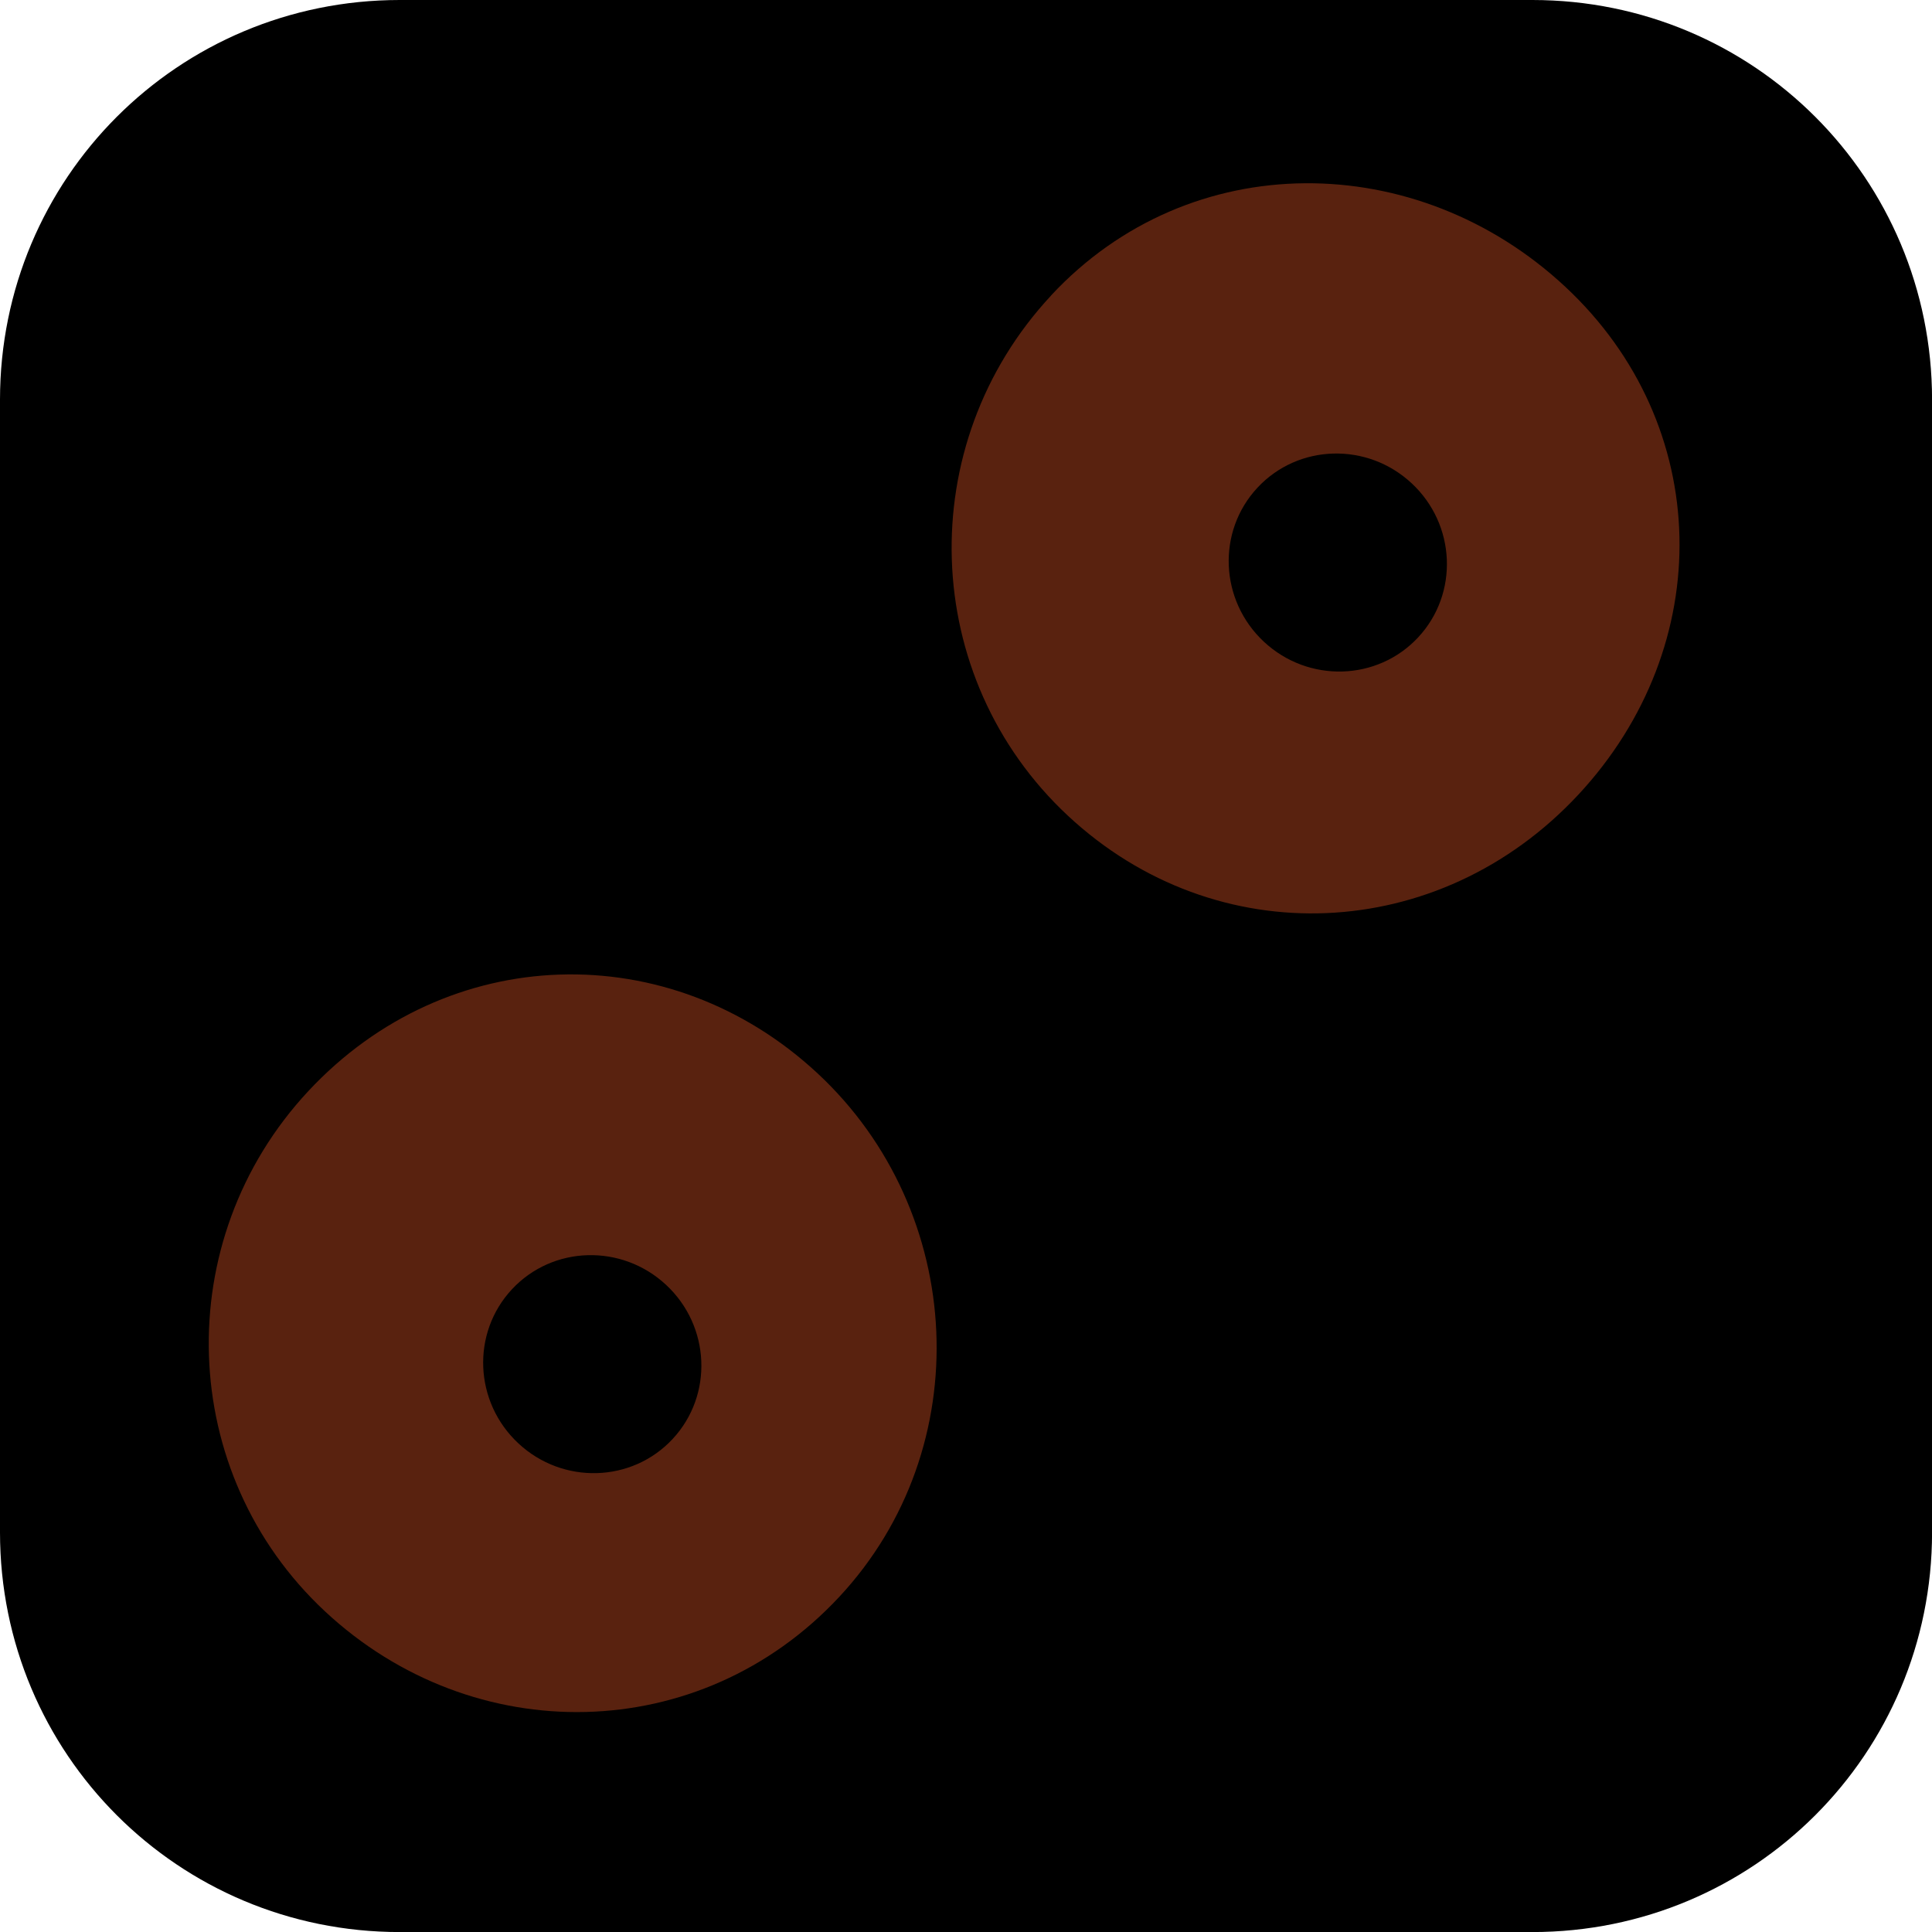<svg version="1.1" xmlns="http://www.w3.org/2000/svg" xmlns:xlink="http://www.w3.org/1999/xlink" width="34.173" height="34.173" viewBox="0,0,34.173,34.173"><g transform="translate(-222.913,-162.913)"><g data-paper-data="{&quot;isPaintingLayer&quot;:true}" stroke="none" stroke-miterlimit="10" stroke-dasharray="" stroke-dashoffset="0" style="mix-blend-mode: normal"><path d="M229.983,162.913h20.034c3.917,0 7.07,3.153 7.07,7.07v20.034c0,3.917 -3.153,7.07 -7.07,7.07h-20.034c-3.917,0 -7.07,-3.153 -7.07,-7.07v-20.034c0,-3.917 3.153,-7.07 7.07,-7.07z" fill="#000000" fill-rule="evenodd" stroke-width="4.439" stroke-linecap="round" stroke-linejoin="round"/><g fill-rule="nonzero" stroke-width="0" stroke-linecap="butt" stroke-linejoin="miter"><g><path d="M228.231,182.087c2.788,-2.992 7.42,-3.208 10.346,-0.481c2.926,2.726 2.809,7.344 0.021,10.336c-2.788,2.992 -7.34,3.385 -10.266,0.658c-2.926,-2.726 -2.889,-7.522 -0.101,-10.514z" fill="#000000"/><path d="M228.366,182.213c2.459,-2.639 6.389,-2.755 9.012,-0.311c2.624,2.445 2.838,6.618 0.379,9.257c-2.459,2.639 -6.469,2.702 -9.093,0.258c-2.624,-2.445 -2.757,-6.565 -0.298,-9.204z" fill="#59220f"/></g><g><path d="M241.37,168.013c2.788,-2.992 7.42,-3.208 10.346,-0.481c2.926,2.726 2.781,7.27 -0.007,10.262c-1.563,1.677 -3.644,2.784 -5.741,2.687c-1.643,-0.076 -3.063,-0.915 -4.348,-2.113c-2.926,-2.726 -3.038,-7.362 -0.25,-10.354z" fill="#000000"/><path d="M241.505,168.138c2.459,-2.639 6.47,-2.599 9.093,-0.154c2.624,2.445 2.688,6.349 0.23,8.988c-2.459,2.639 -6.401,2.815 -9.024,0.371c-2.624,-2.445 -2.757,-6.565 -0.298,-9.204z" fill="#59220f"/></g><path d="M231.968,185.718c0.721,-0.774 1.942,-0.809 2.727,-0.078c0.785,0.731 0.836,1.952 0.115,2.726c-0.721,0.774 -1.942,0.809 -2.727,0.078c-0.785,-0.731 -0.836,-1.952 -0.115,-2.726z" fill="#000000"/><path d="M245.155,171.539c0.721,-0.774 1.942,-0.809 2.727,-0.078c0.785,0.731 0.836,1.952 0.115,2.726c-0.721,0.774 -1.942,0.809 -2.727,0.078c-0.785,-0.731 -0.836,-1.952 -0.115,-2.726z" fill="#000000"/></g></g></g></svg>